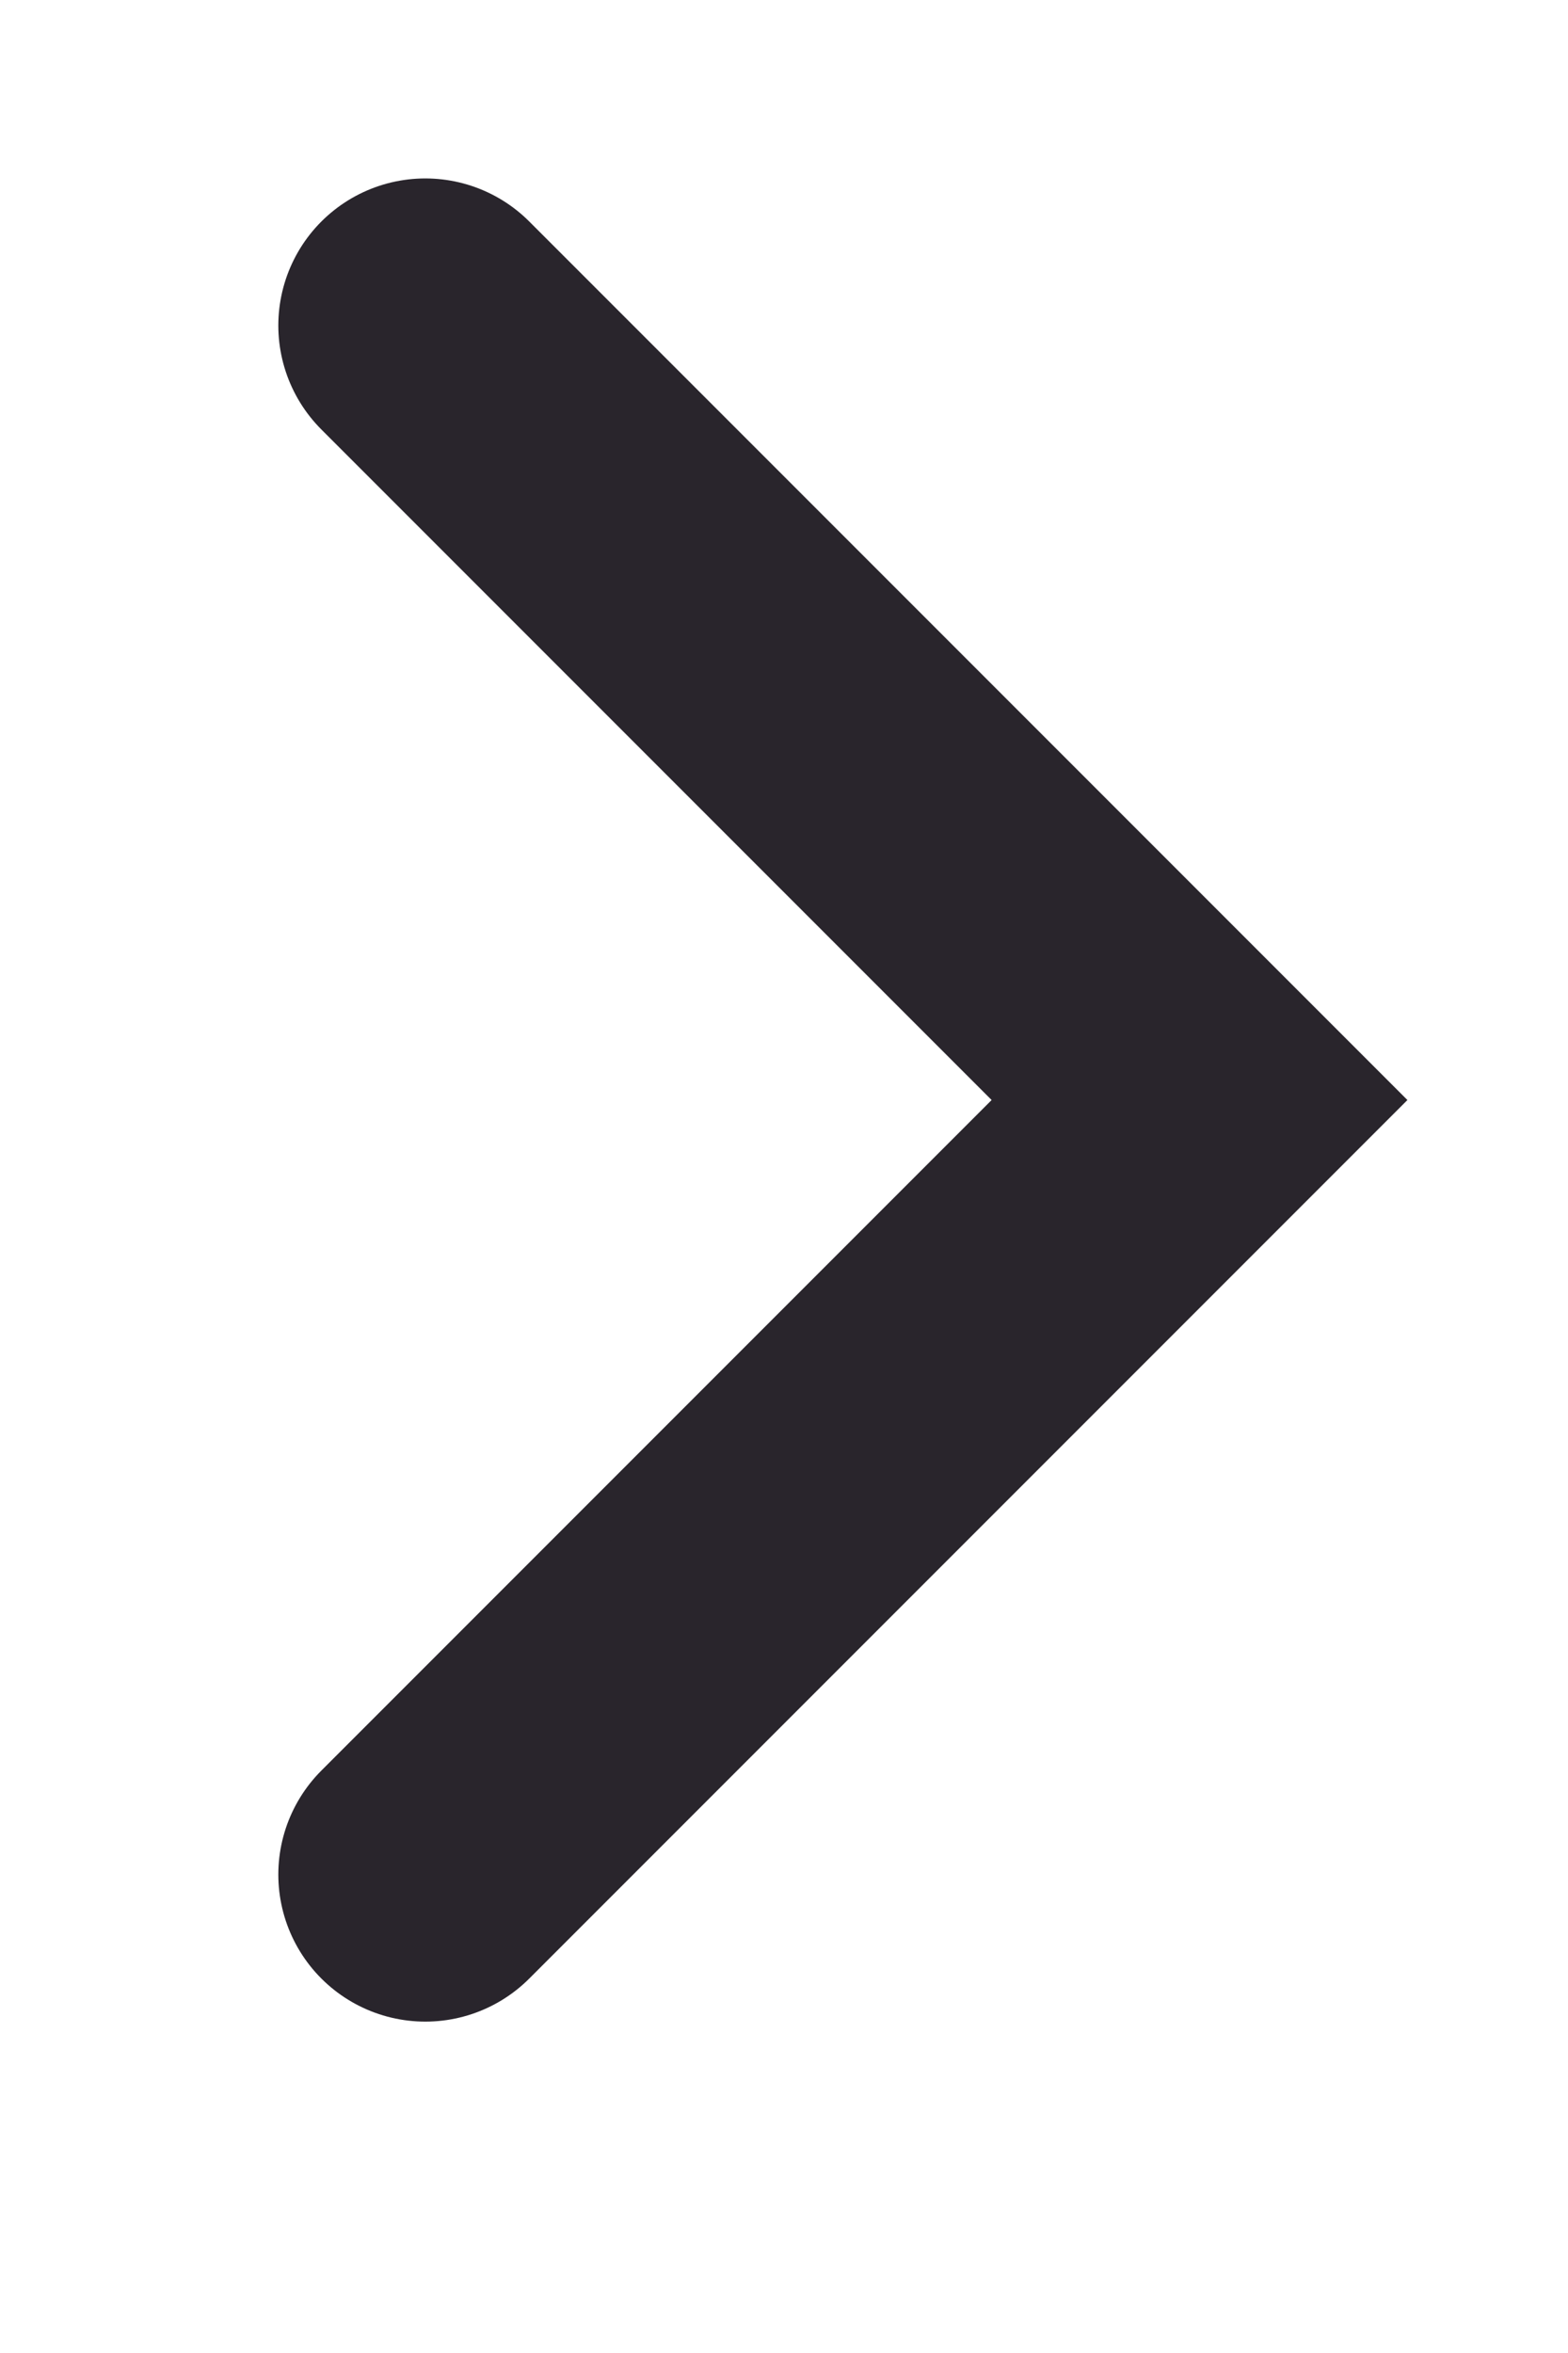 <svg width="8" height="12" viewBox="0 0 8 12" fill="none" xmlns="http://www.w3.org/2000/svg">
<path d="M2.17 9.56L6.12 5.61L2.17 1.66" stroke="#29252C" stroke-width="1.5" stroke-linecap="round"/>
</svg>

